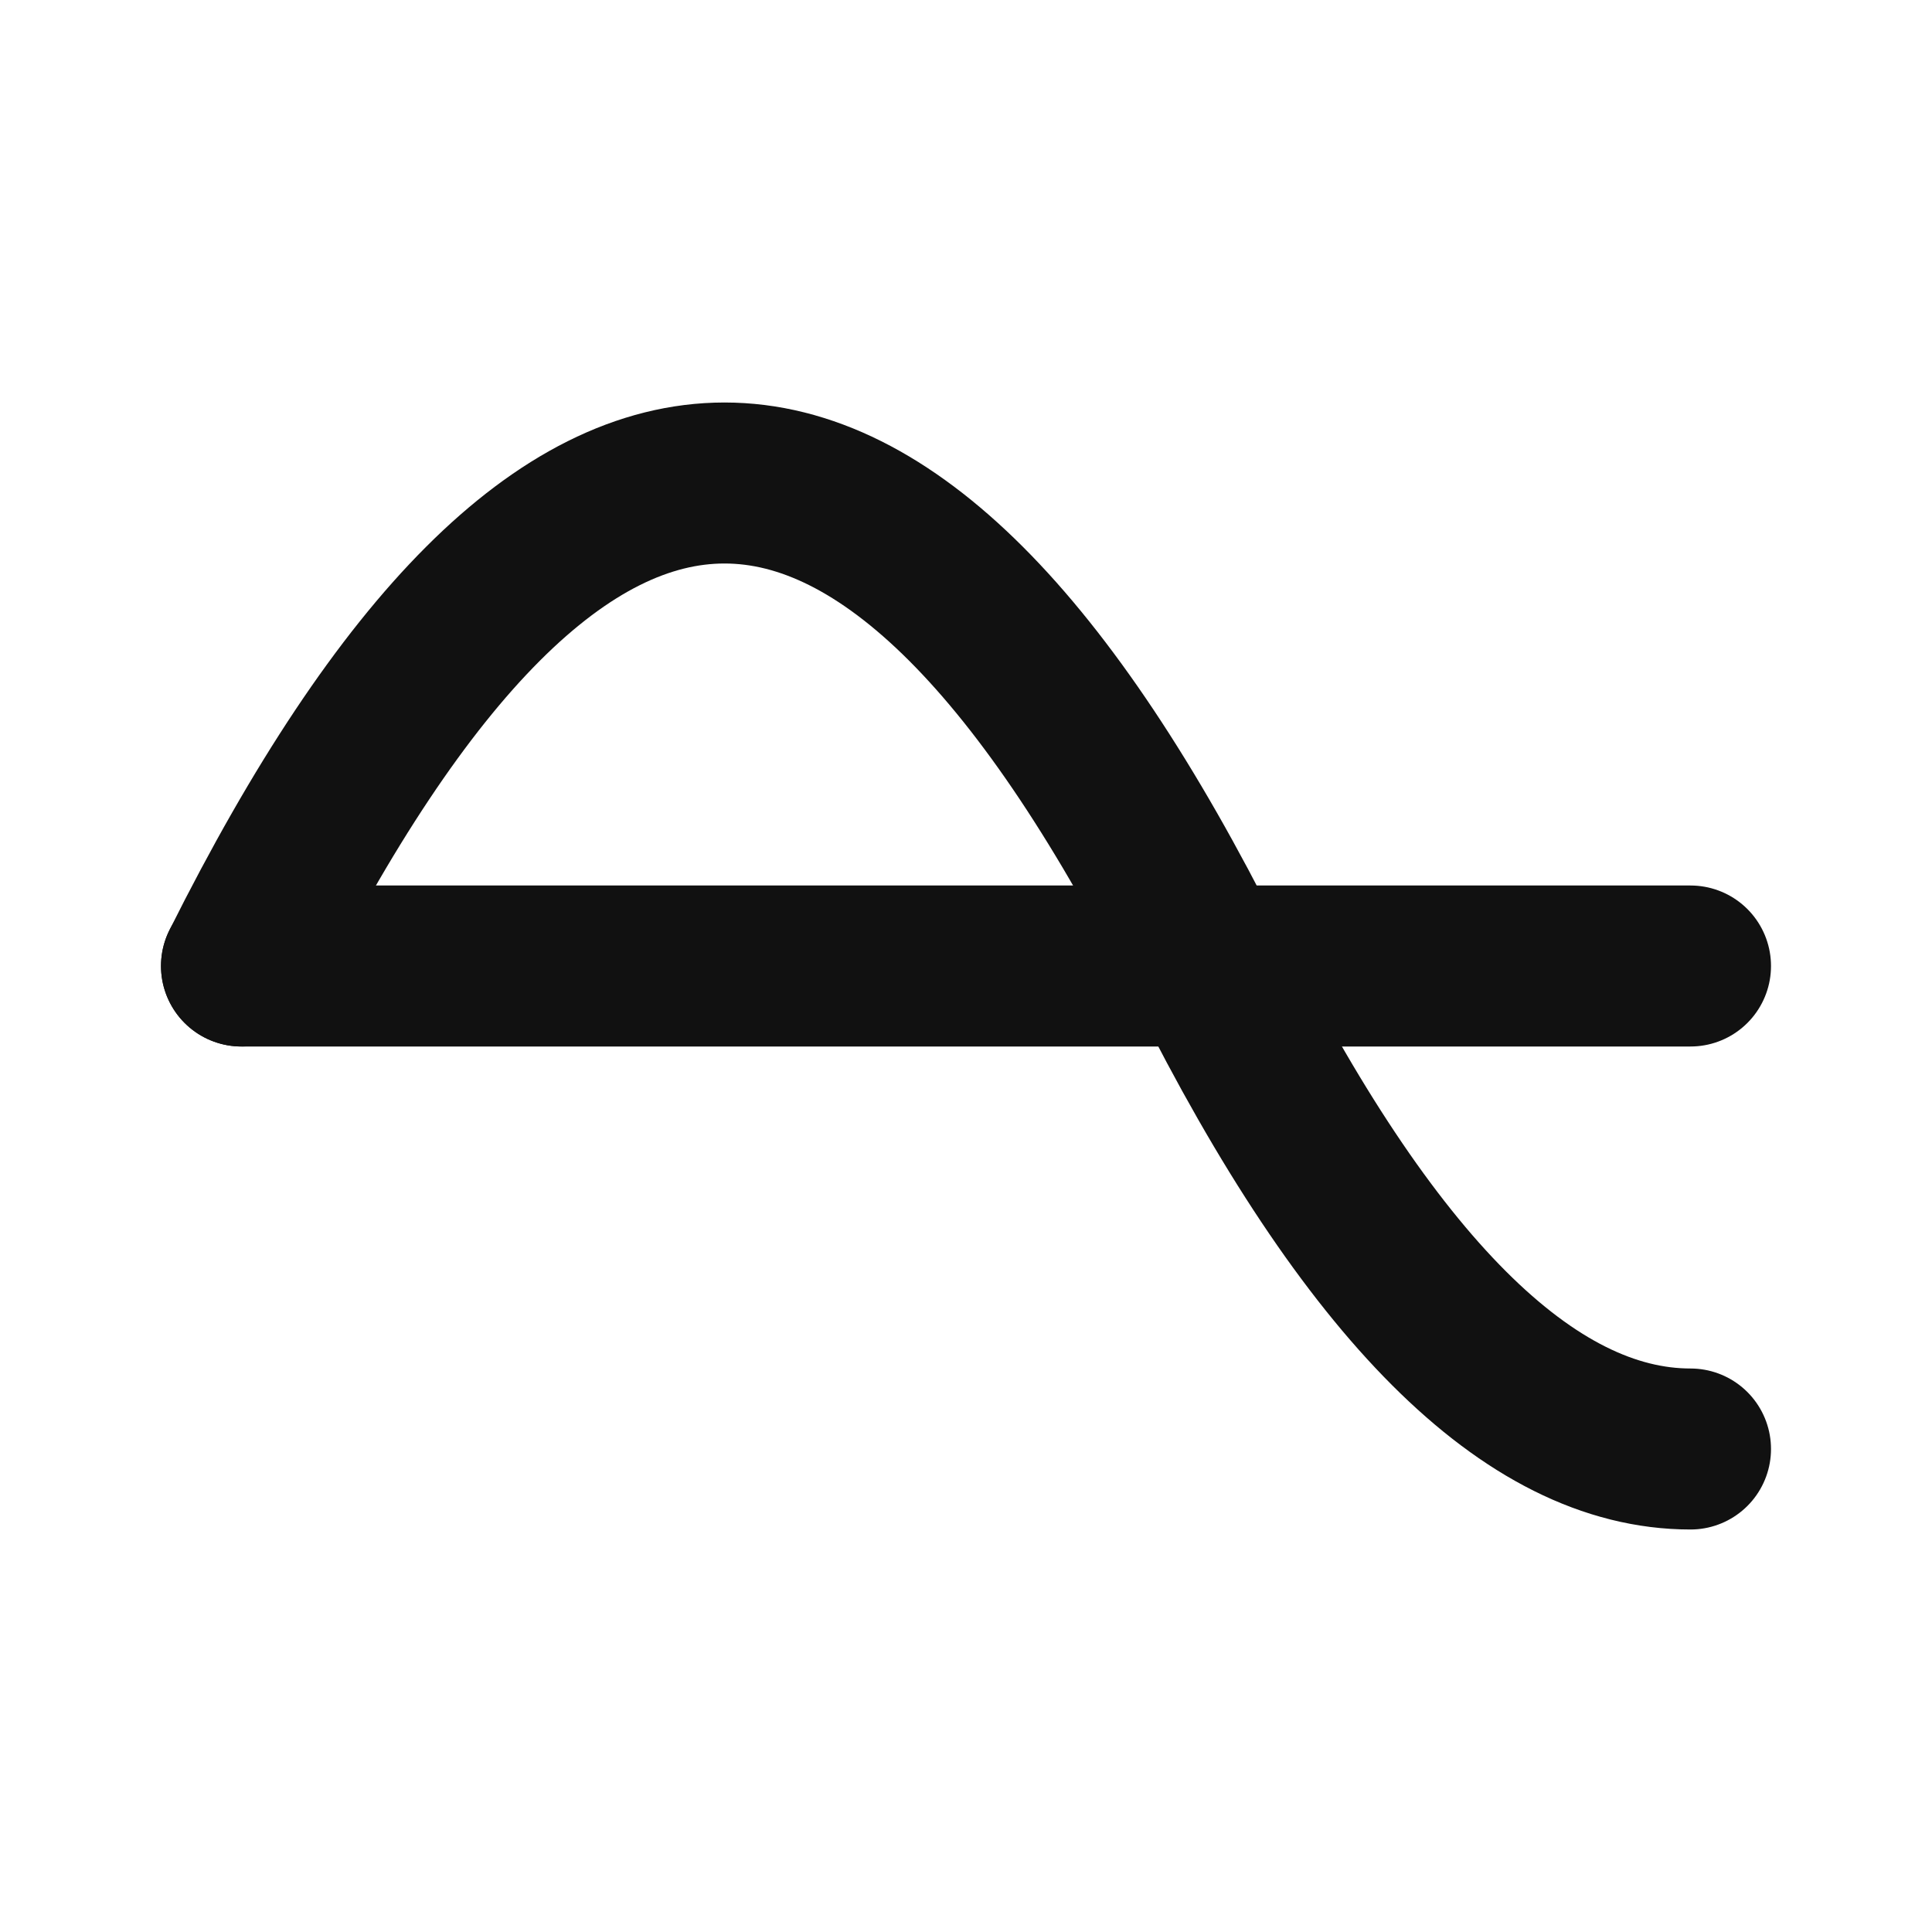 <svg xmlns="http://www.w3.org/2000/svg" width="24" height="24" viewBox="0 0 24 24" fill="none" stroke="#111" stroke-width="2" stroke-linecap="round" stroke-linejoin="round"><path d="M3 12h18"/><path d="M3 12c2 -4 4 -6 6 -6s4 2 6 6s4 6 6 6"/></svg>
